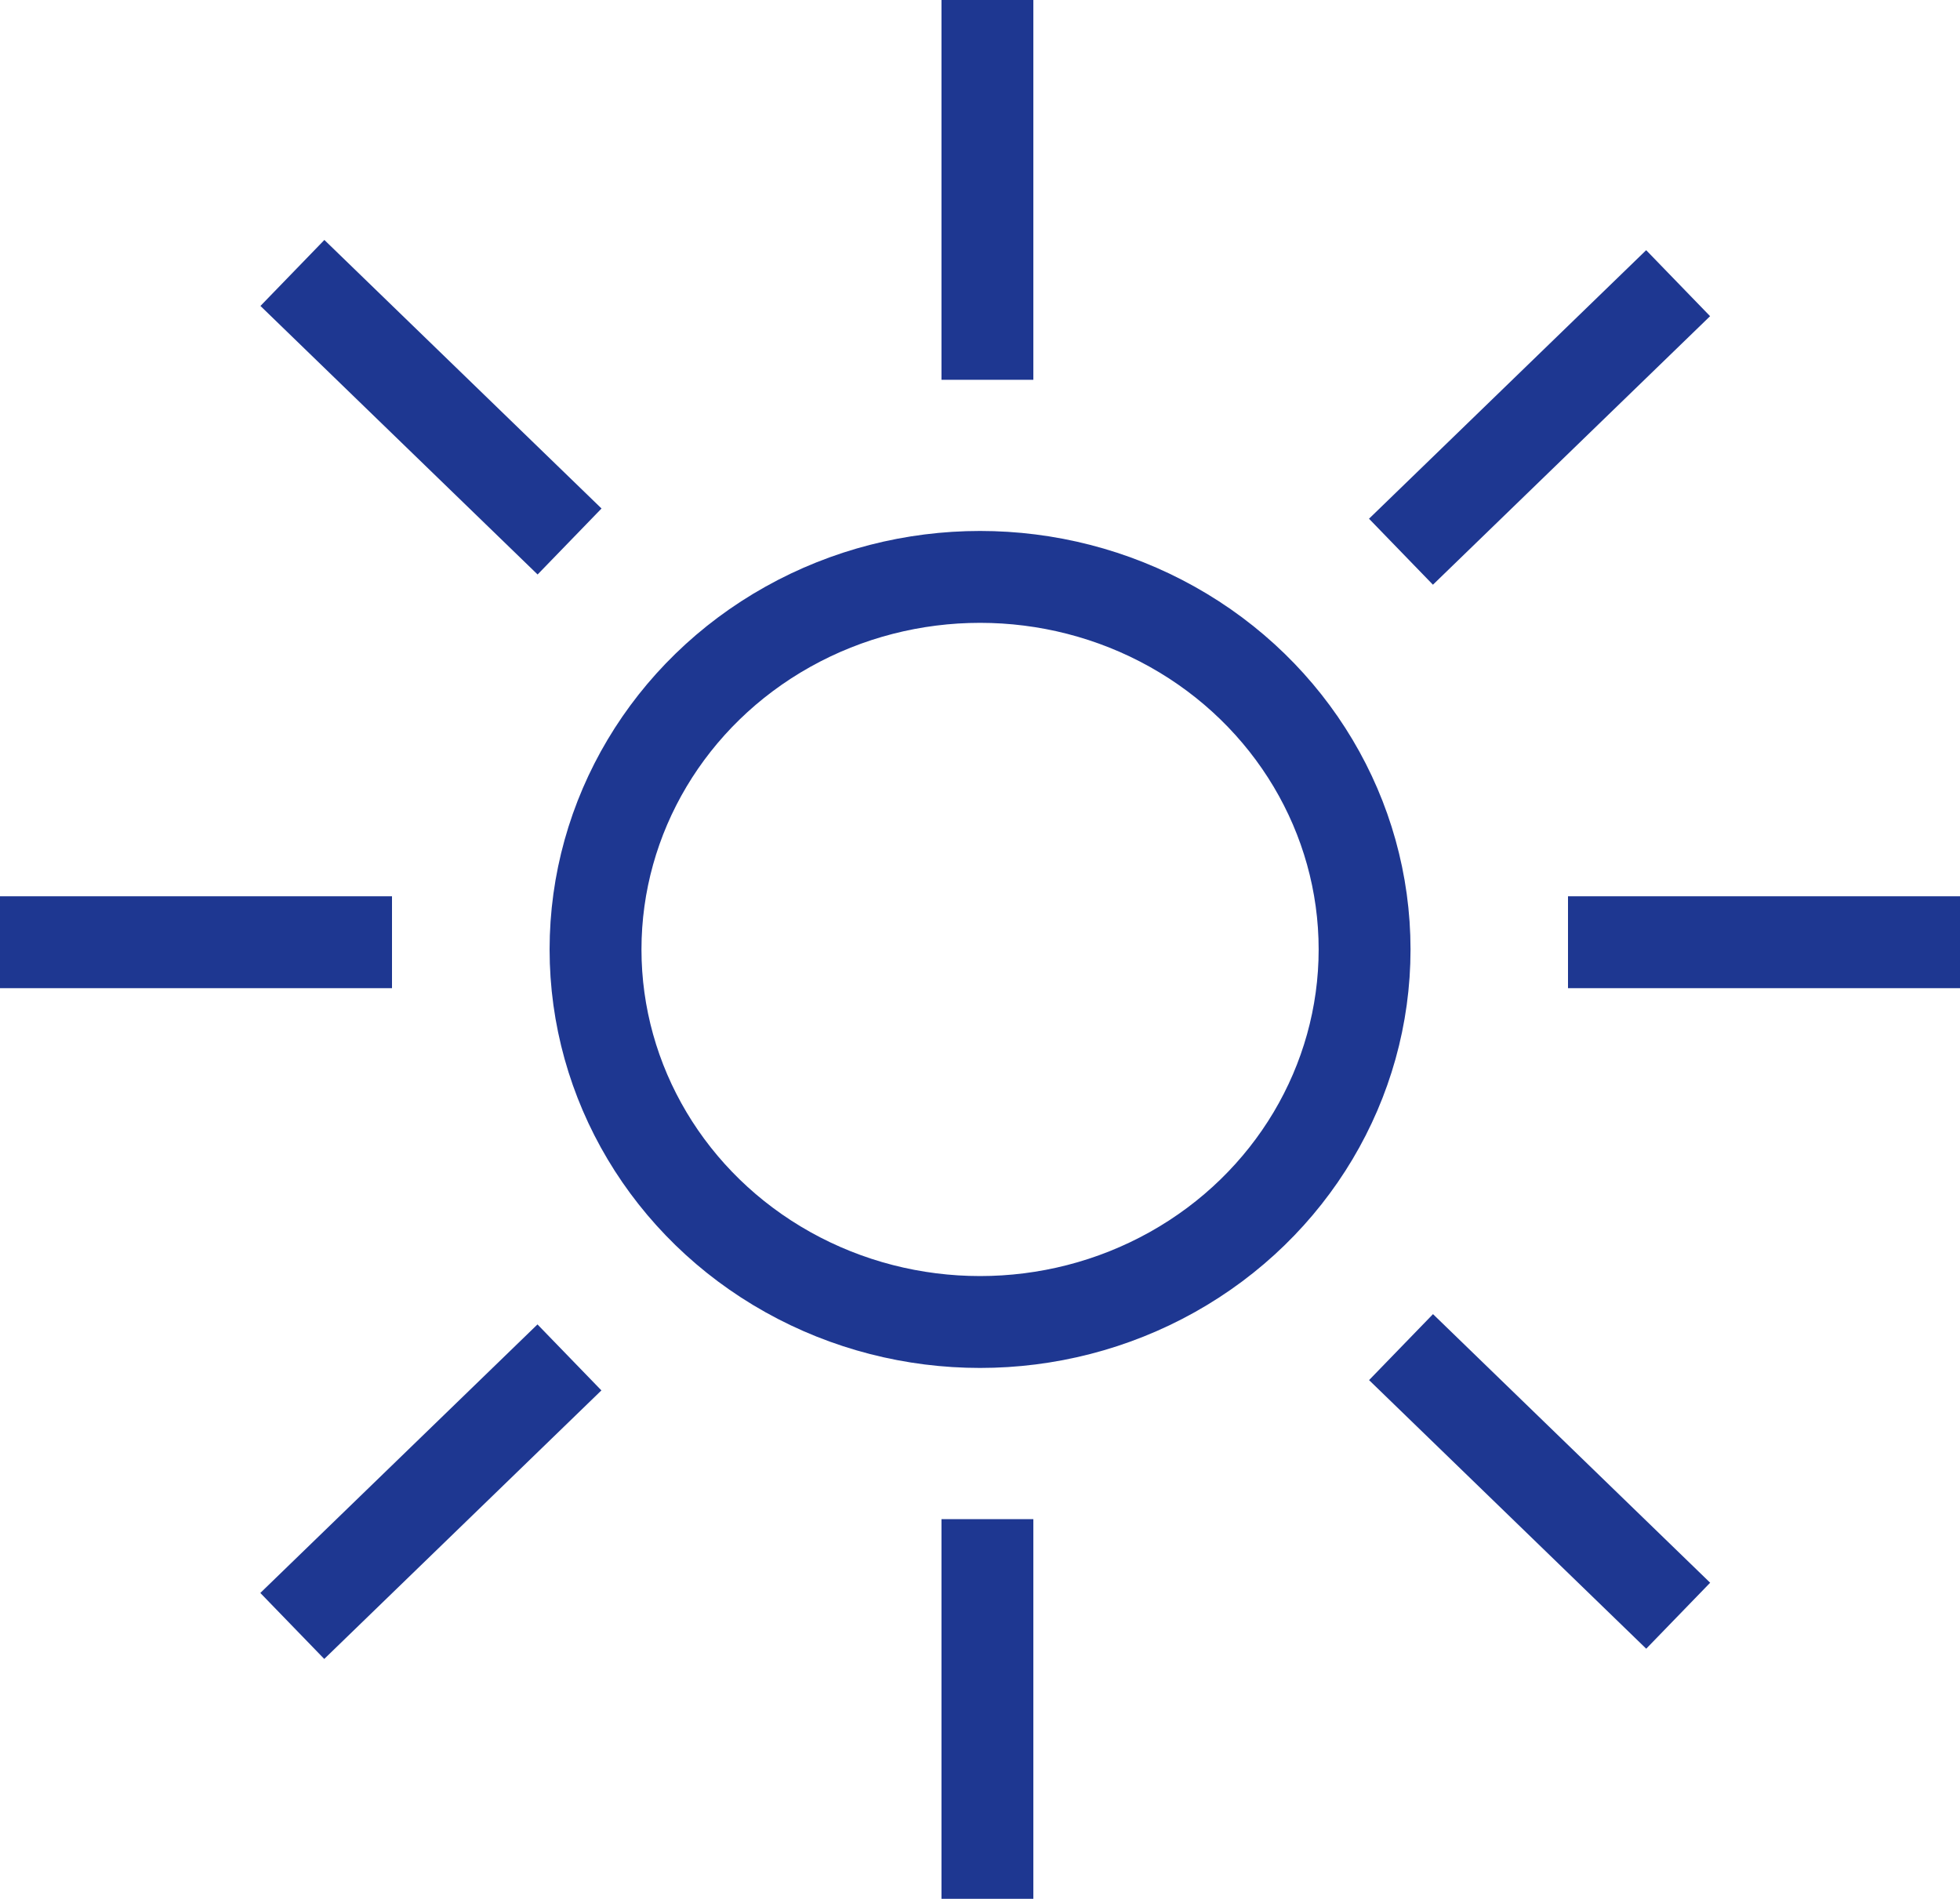 <?xml version="1.0" encoding="UTF-8"?>
<svg width="32px" height="31px" viewBox="0 0 32 31" version="1.1" xmlns="http://www.w3.org/2000/svg" xmlns:xlink="http://www.w3.org/1999/xlink">
    <title>lightness</title>
    <defs>
        <filter color-interpolation-filters="auto" id="filter-1">
            <feColorMatrix in="SourceGraphic" type="matrix" values="0 0 0 0 0.975 0 0 0 0 0.99 0 0 0 0 0.992 0 0 0 1 0"></feColorMatrix>
        </filter>
    </defs>
    <g id="Homepage" stroke="none" stroke-width="1" fill="none" fill-rule="evenodd">
        <g id="lightness" transform="translate(-444, -2599)" filter="url(#filter-1)">
            <g transform="translate(444, 2599)">
                <ellipse id="Oval" stroke="#1E3791" stroke-width="1.5" cx="16.001" cy="15.5" rx="6.278" ry="6.082"></ellipse>
                <line x1="0" y1="15.382" x2="6.4" y2="15.382" id="Path" stroke="#1E3791" stroke-width="1.5" stroke-linejoin="round"></line>
                <line x1="25.6" y1="15.382" x2="32" y2="15.382" id="Path" stroke="#1E3791" stroke-width="1.5" stroke-linejoin="round"></line>
                <line x1="16.121" y1="0" x2="16.121" y2="6.2" id="Path" stroke="#1E3791" stroke-width="1.5" stroke-linejoin="round"></line>
                <line x1="16.121" y1="24.8" x2="16.121" y2="31" id="Path" stroke="#1E3791" stroke-width="1.5" stroke-linejoin="round"></line>
                <line x1="4.774" y1="4.456" x2="9.299" y2="8.84" id="Path" stroke="#1E3791" stroke-width="1.5" stroke-linejoin="round"></line>
                <line x1="22.874" y1="21.992" x2="27.399" y2="26.377" id="Path" stroke="#1E3791" stroke-width="1.5" stroke-linejoin="round"></line>
                <line x1="27.398" y1="4.623" x2="22.873" y2="9.007" id="Path" stroke="#1E3791" stroke-width="1.5" stroke-linejoin="round"></line>
                <line x1="9.297" y1="22.16" x2="4.772" y2="26.544" id="Path" stroke="#1E3791" stroke-width="1.5" stroke-linejoin="round"></line>
            </g>
        </g>
    </g>
</svg>